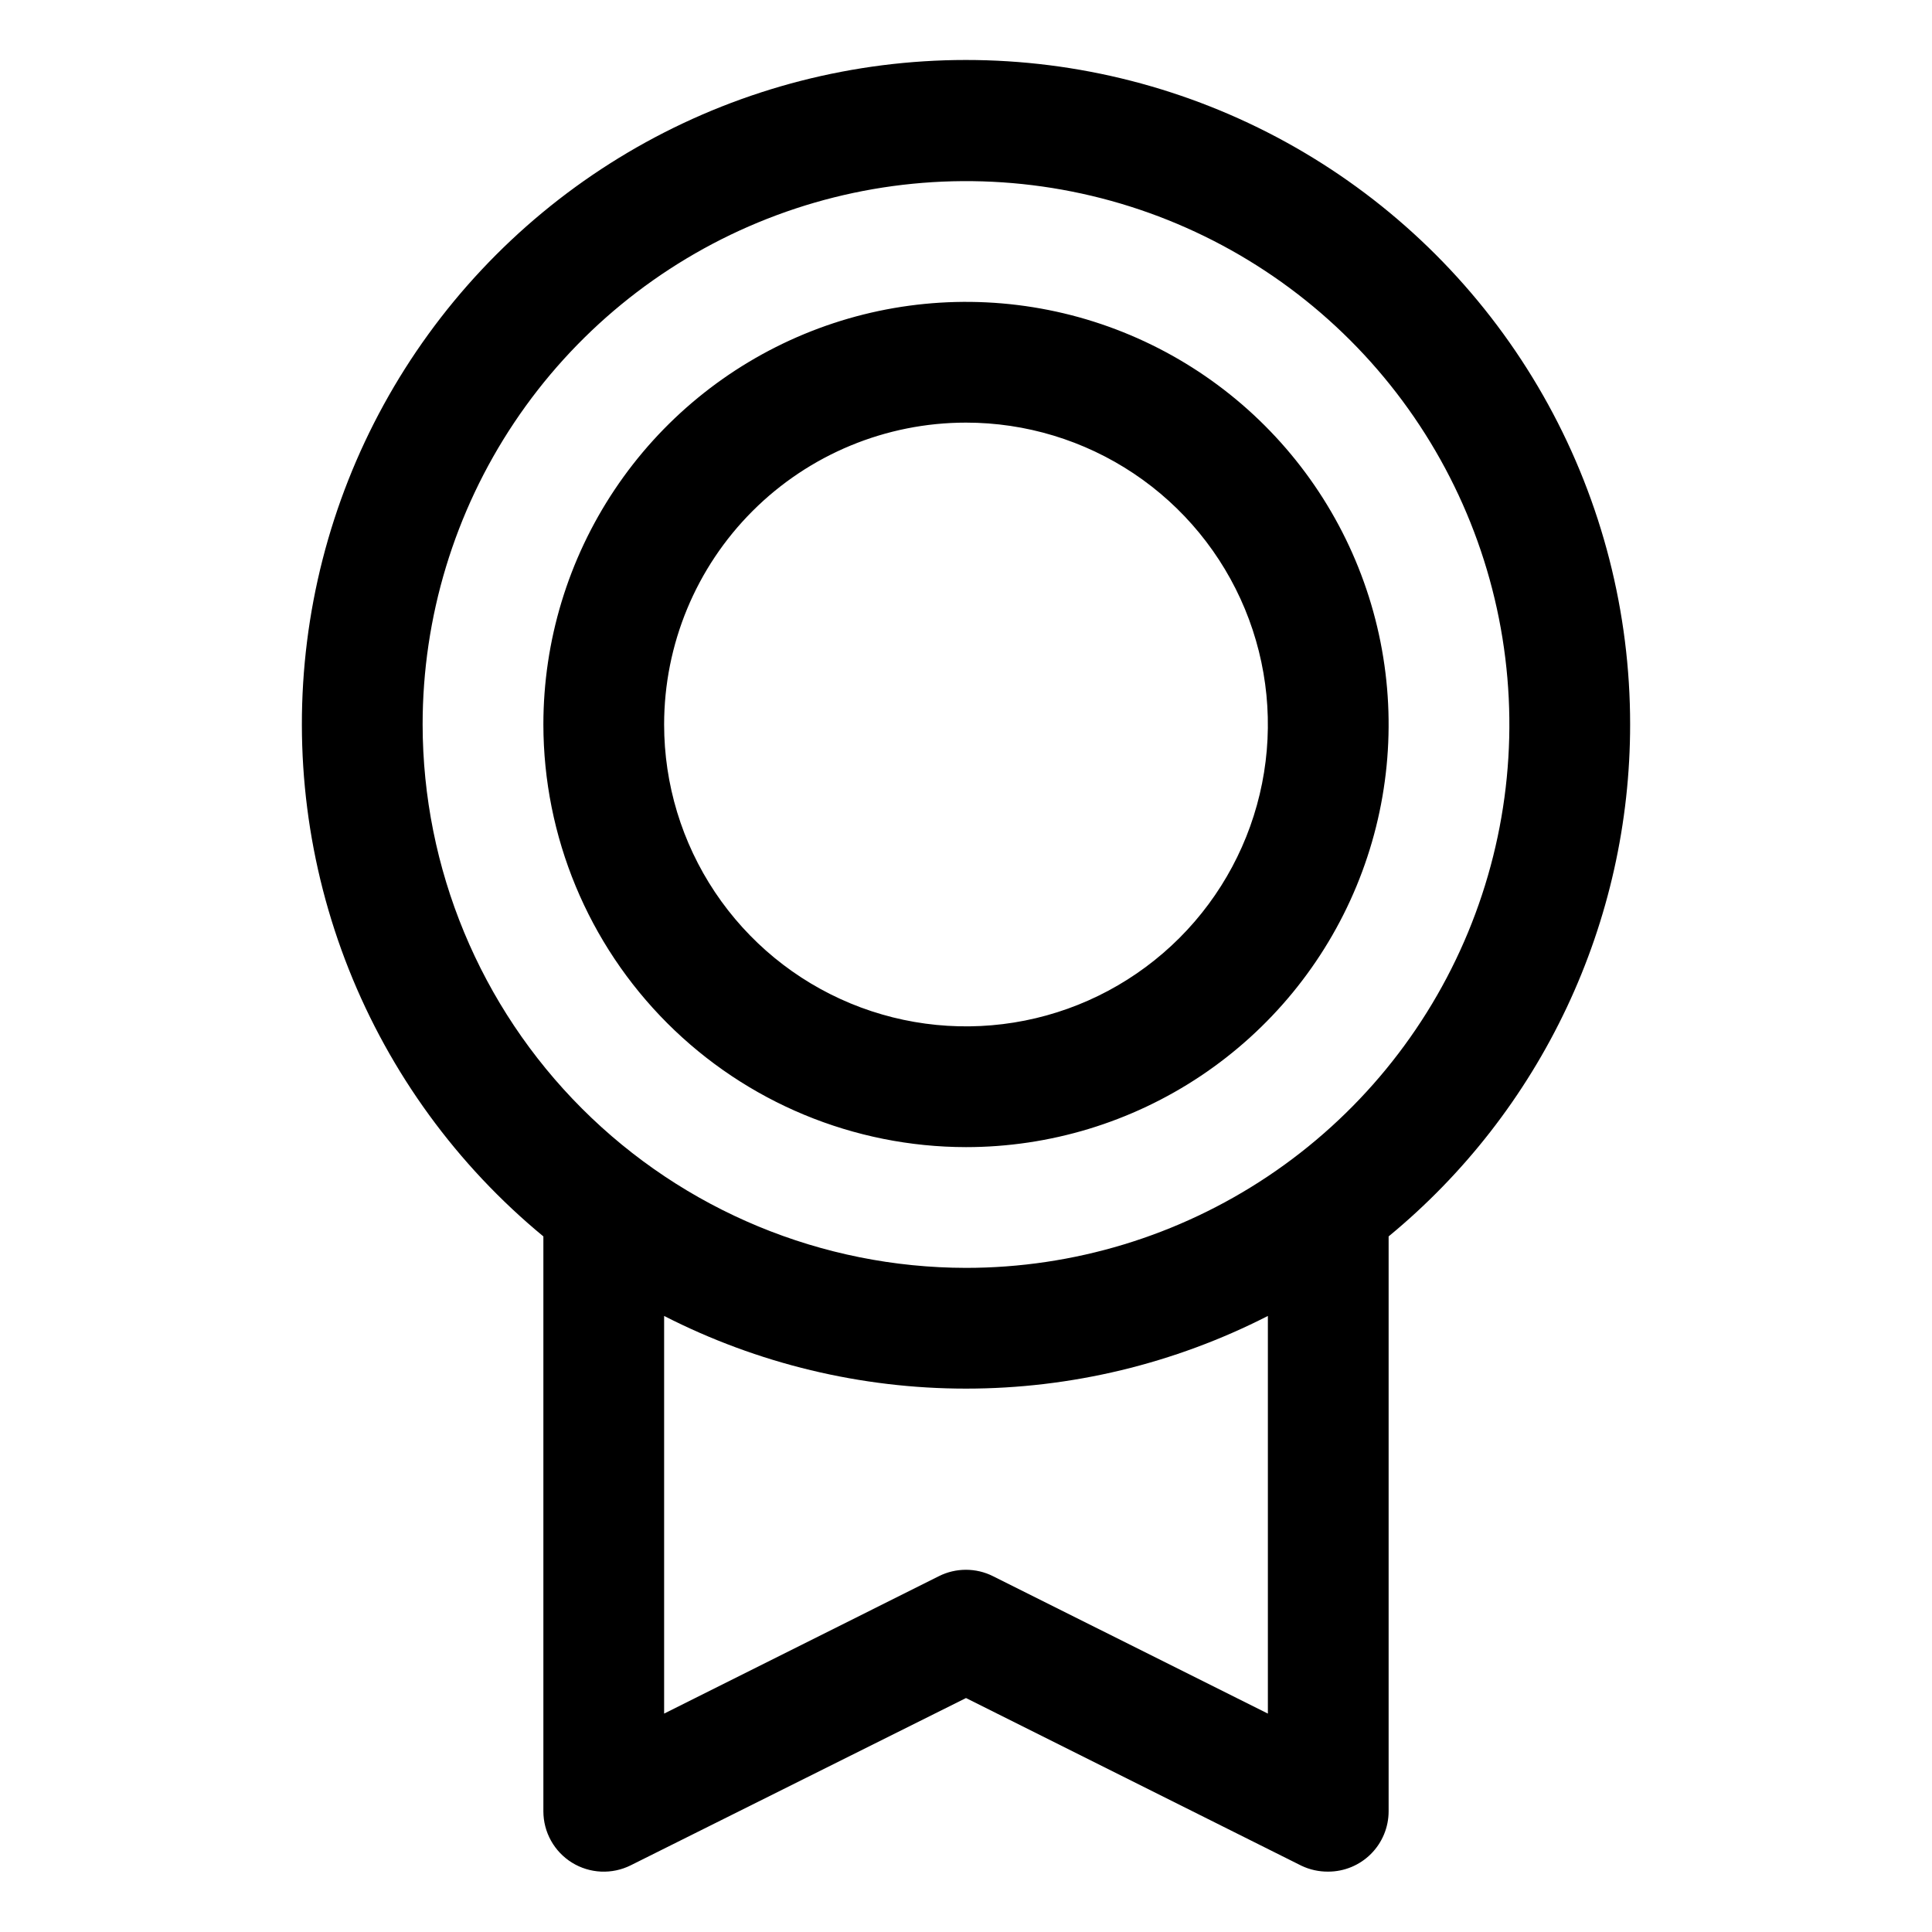 <svg width="256" height="256" viewBox="0 0 256 256" fill="none" xmlns="http://www.w3.org/2000/svg">
<path d="M216 95.999C216.009 81.169 212.27 66.578 205.13 53.58C197.99 40.582 187.681 29.599 175.16 21.651C162.64 13.704 148.314 9.049 133.513 8.12C118.712 7.191 103.916 10.018 90.5 16.337C77.084 22.657 65.483 32.264 56.774 44.267C48.064 56.271 42.53 70.28 40.684 84.995C38.839 99.71 40.742 114.652 46.216 128.435C51.691 142.217 60.56 154.392 72 163.83V240C71.999 241.364 72.347 242.706 73.011 243.898C73.675 245.09 74.632 246.092 75.793 246.81C76.953 247.527 78.278 247.936 79.641 247.997C81.004 248.058 82.36 247.77 83.58 247.16L128 225L172.43 247.21C173.544 247.743 174.765 248.013 176 248C178.122 248 180.157 247.157 181.657 245.656C183.157 244.156 184 242.121 184 240V163.83C194.009 155.586 202.07 145.228 207.602 133.501C213.135 121.773 216.003 108.967 216 95.999ZM56 95.999C56 81.759 60.223 67.839 68.134 55.998C76.046 44.158 87.29 34.93 100.447 29.48C113.603 24.031 128.08 22.605 142.047 25.383C156.013 28.161 168.842 35.019 178.912 45.088C188.981 55.157 195.838 67.986 198.617 81.953C201.395 95.92 199.969 110.396 194.519 123.553C189.07 136.709 179.841 147.954 168.001 155.865C156.161 163.777 142.24 168 128 168C108.911 167.978 90.61 160.386 77.112 146.888C63.614 133.39 56.021 115.089 56 95.999ZM168 227.06L131.57 208.85C130.459 208.293 129.233 208.004 127.99 208.004C126.747 208.004 125.521 208.293 124.41 208.85L88 227.06V174.37C100.384 180.699 114.093 183.999 128 183.999C141.907 183.999 155.616 180.699 168 174.37V227.06ZM128 152C139.076 152 149.903 148.715 159.112 142.562C168.321 136.408 175.499 127.662 179.737 117.43C183.976 107.197 185.085 95.937 182.924 85.075C180.763 74.212 175.43 64.233 167.598 56.401C159.766 48.57 149.788 43.236 138.925 41.075C128.062 38.915 116.802 40.024 106.57 44.262C96.337 48.501 87.591 55.678 81.438 64.888C75.284 74.097 72 84.924 72 95.999C72.016 110.847 77.921 125.081 88.42 135.58C98.918 146.079 113.153 151.984 128 152ZM128 55.999C135.911 55.999 143.645 58.346 150.223 62.741C156.801 67.136 161.928 73.383 164.955 80.692C167.983 88.001 168.775 96.044 167.231 103.803C165.688 111.562 161.878 118.69 156.284 124.284C150.69 129.878 143.563 133.688 135.804 135.231C128.044 136.774 120.002 135.982 112.693 132.955C105.384 129.927 99.136 124.8 94.741 118.222C90.346 111.644 88 103.911 88 95.999C88 85.391 92.214 75.217 99.716 67.715C107.217 60.214 117.391 55.999 128 55.999Z" fill="black"/>
</svg>
